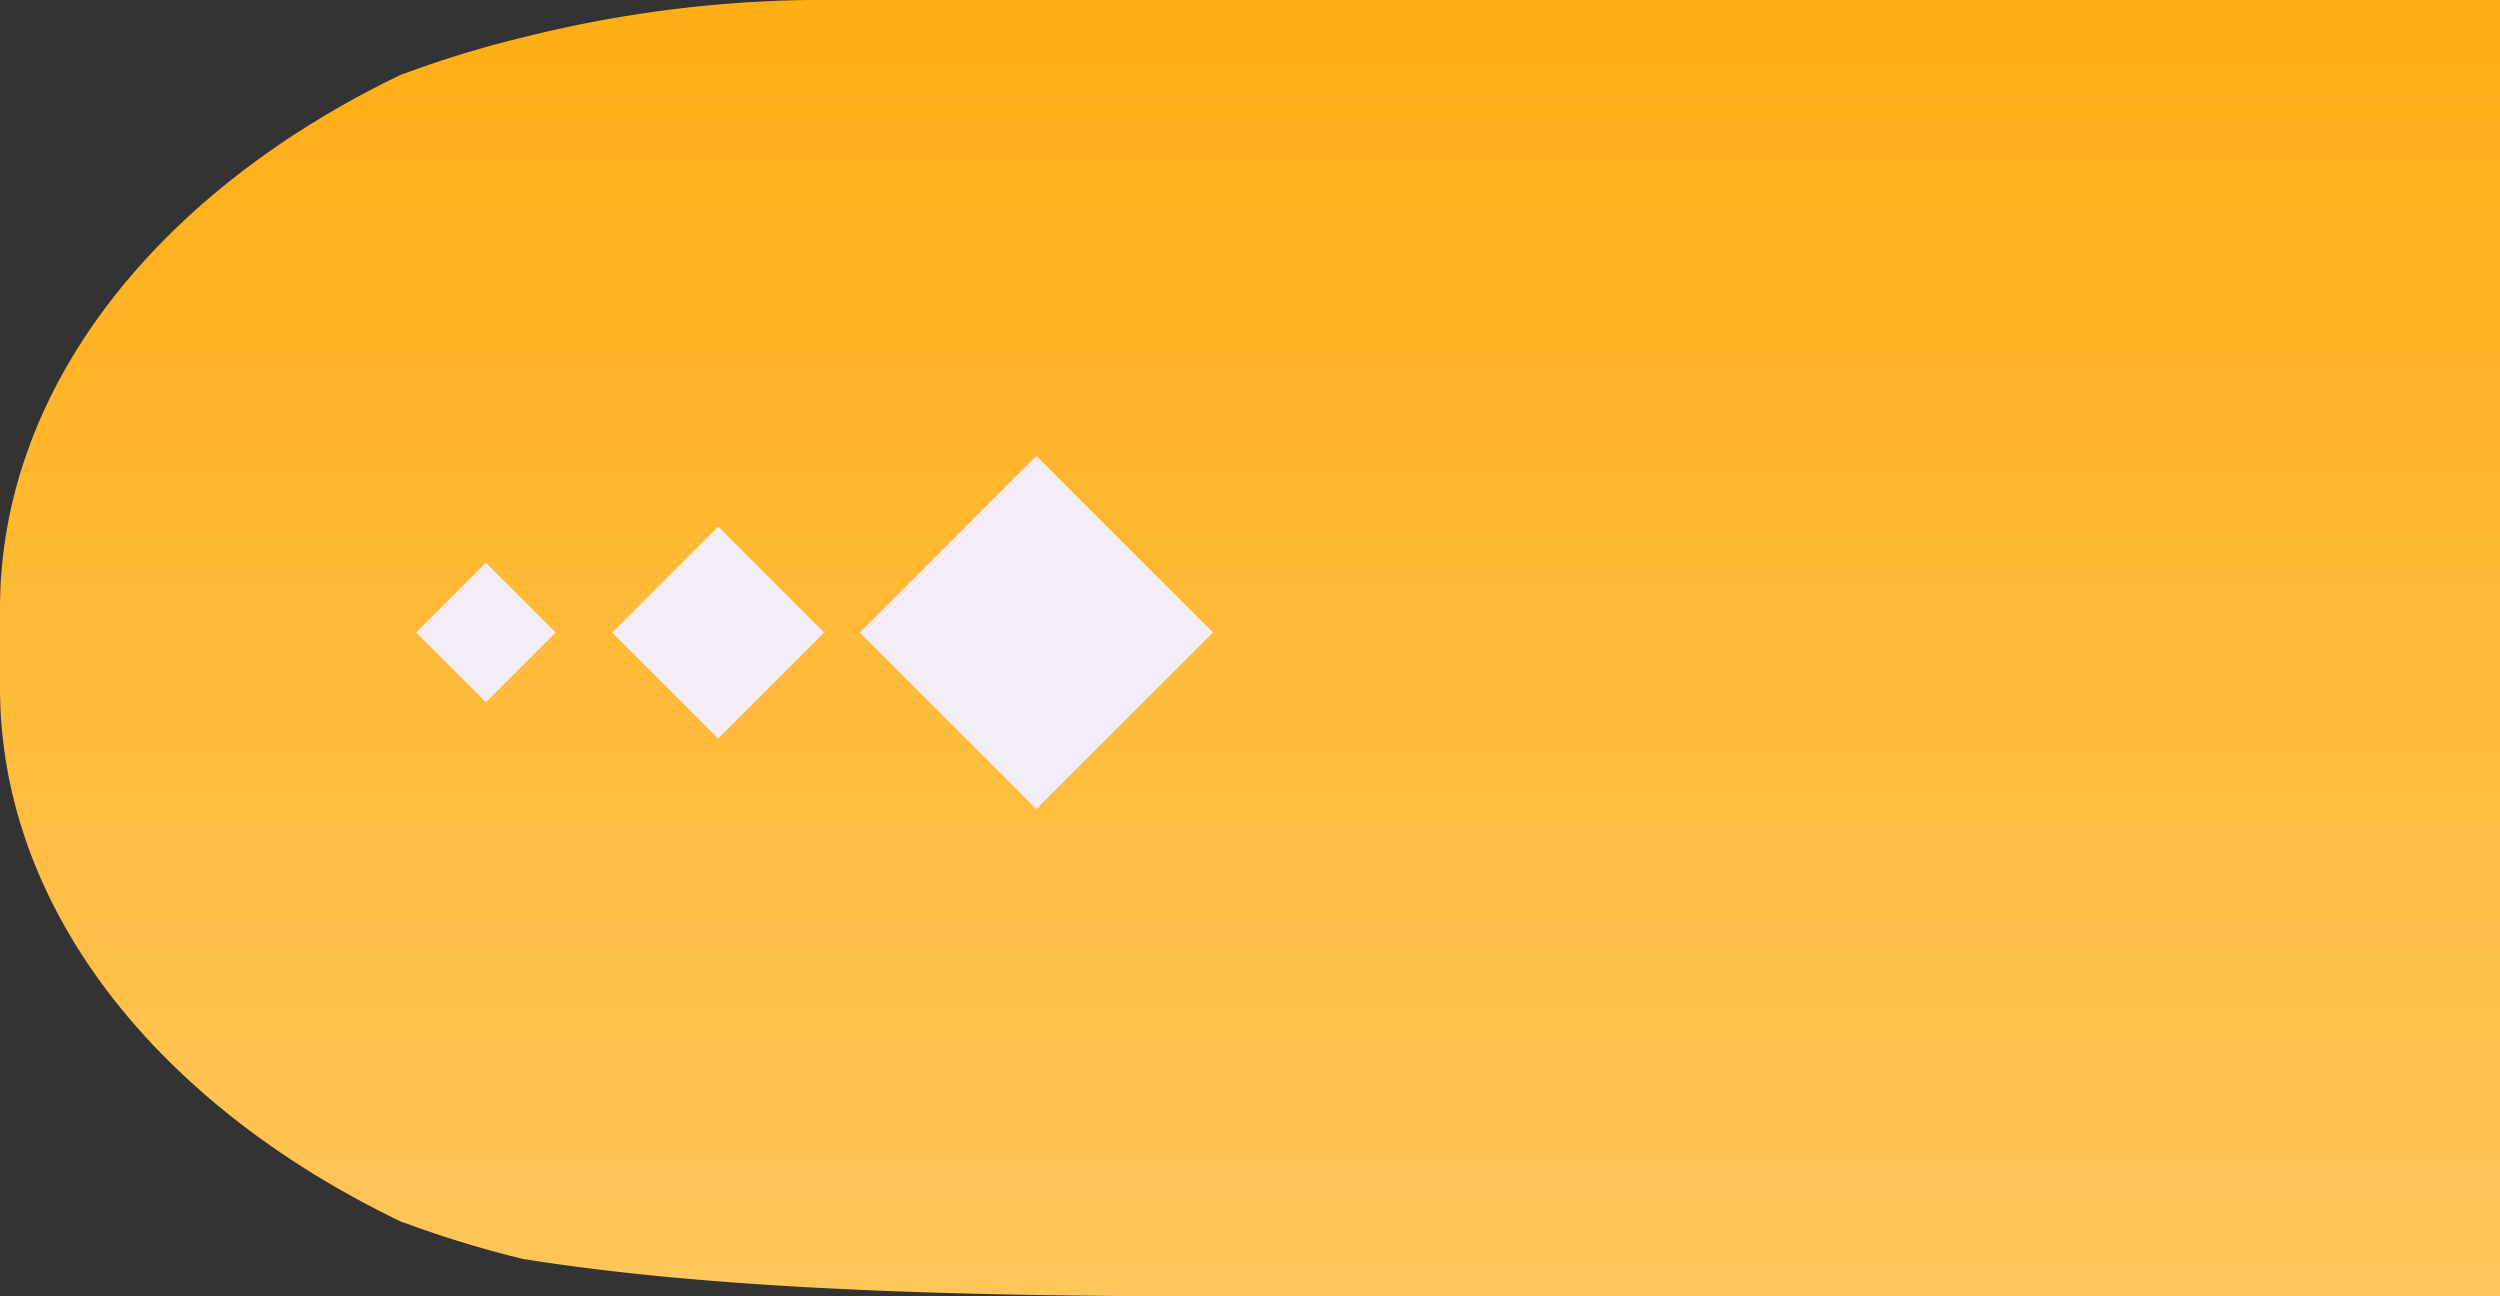 <svg xmlns="http://www.w3.org/2000/svg" xmlns:xlink="http://www.w3.org/1999/xlink" width="229.641" height="119.075" viewBox="0 0 229.641 119.075"><rect x="0" y="0" width="229.641" height="119.075" fill="#333333" stroke="none"/><defs><linearGradient id="a" x1="-0.271" y1="0.212" x2="1.658" y2="0.212" gradientUnits="objectBoundingBox"><stop offset="0" stop-color="#ffa700"/><stop offset="1" stop-color="#ffd689"/></linearGradient></defs><g transform="translate(229.641) rotate(90)"><path d="M63.142,229.641H55.929c-20.344,0-38.326-14.535-49.02-36.738-.1-.214-.177-.469-.255-.683a97.685,97.685,0,0,1-3.225-10.634A113.762,113.762,0,0,1,0,155.482V0H119.075V119.034c0,26.431-.916,46.861-3.432,62.553a96.044,96.044,0,0,1-3.225,10.634,7.174,7.174,0,0,1-.252.683C101.472,215.106,83.49,229.641,63.142,229.641Z" fill="url(#a)"/><g transform="translate(41.879 118.223)"><rect width="22.938" height="22.938" transform="translate(32.44 16.22) rotate(135)" fill="#f4edf7"/><rect width="13.764" height="13.764" transform="translate(25.953 45.451) rotate(135)" fill="#f4edf7"/><rect width="9.059" height="9.059" transform="translate(22.625 66.79) rotate(135)" fill="#f4edf7"/></g></g></svg>